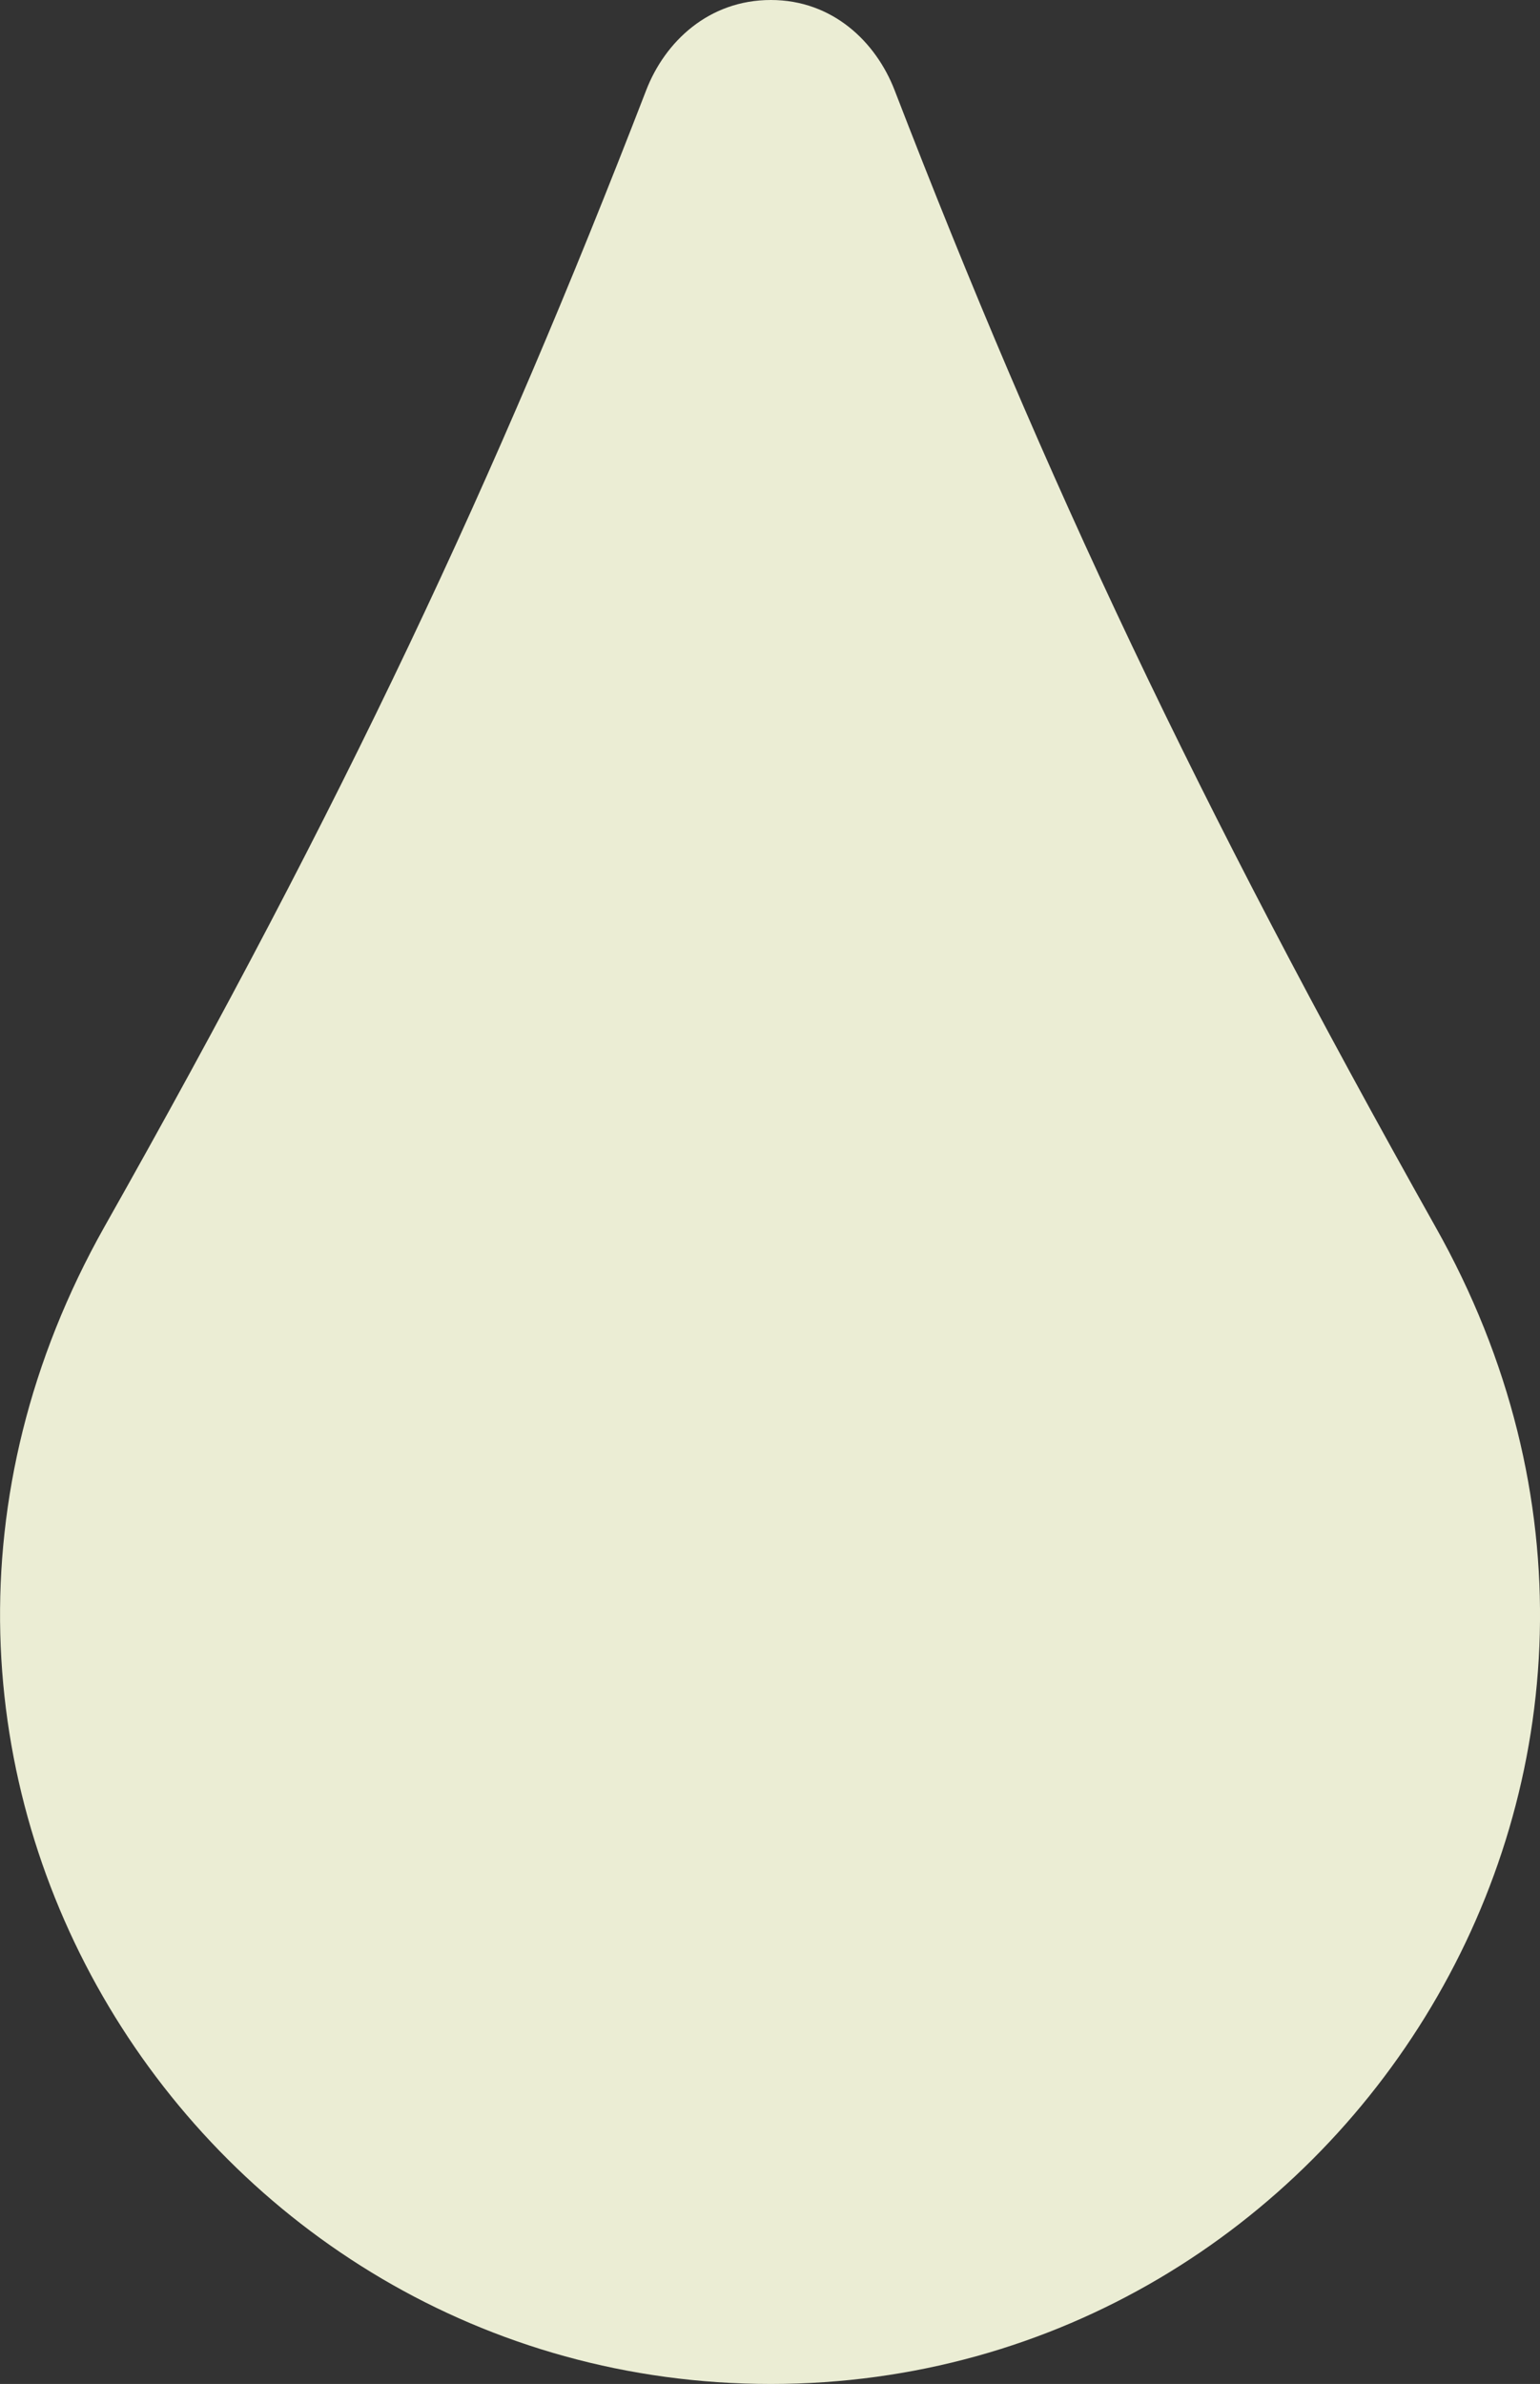 <?xml version="1.0" encoding="utf-8"?>
<!-- Generator: Adobe Illustrator 16.1.0, SVG Export Plug-In . SVG Version: 6.00 Build 0)  -->
<!DOCTYPE svg PUBLIC "-//W3C//DTD SVG 1.1//EN" "http://www.w3.org/Graphics/SVG/1.1/DTD/svg11.dtd">
<svg version="1.1" id="Layer_1" xmlns="http://www.w3.org/2000/svg" xmlns:xlink="http://www.w3.org/1999/xlink" x="0px" y="0px"
	 width="11.591px" height="17.938px" viewBox="0 0 11.591 17.938" enable-background="new 0 0 11.591 17.938" xml:space="preserve">
<rect x="0" y="0" width="11.591" height="17.938" fill="#333333" stroke="none"/>
<g id="drop_1_">
	<path fill="#EBEDD4" d="M5.802,17.938c4.309,0,7.281-4.669,5.001-8.709c-1.8-3.205-2.93-5.598-4.07-8.551
		C6.592,0.314,6.266,0,5.802,0C5.334,0,5.005,0.314,4.864,0.678C3.723,3.631,2.597,6.023,0.787,9.229
		C-1.489,13.269,1.477,17.938,5.802,17.938"/>
</g>
</svg>
